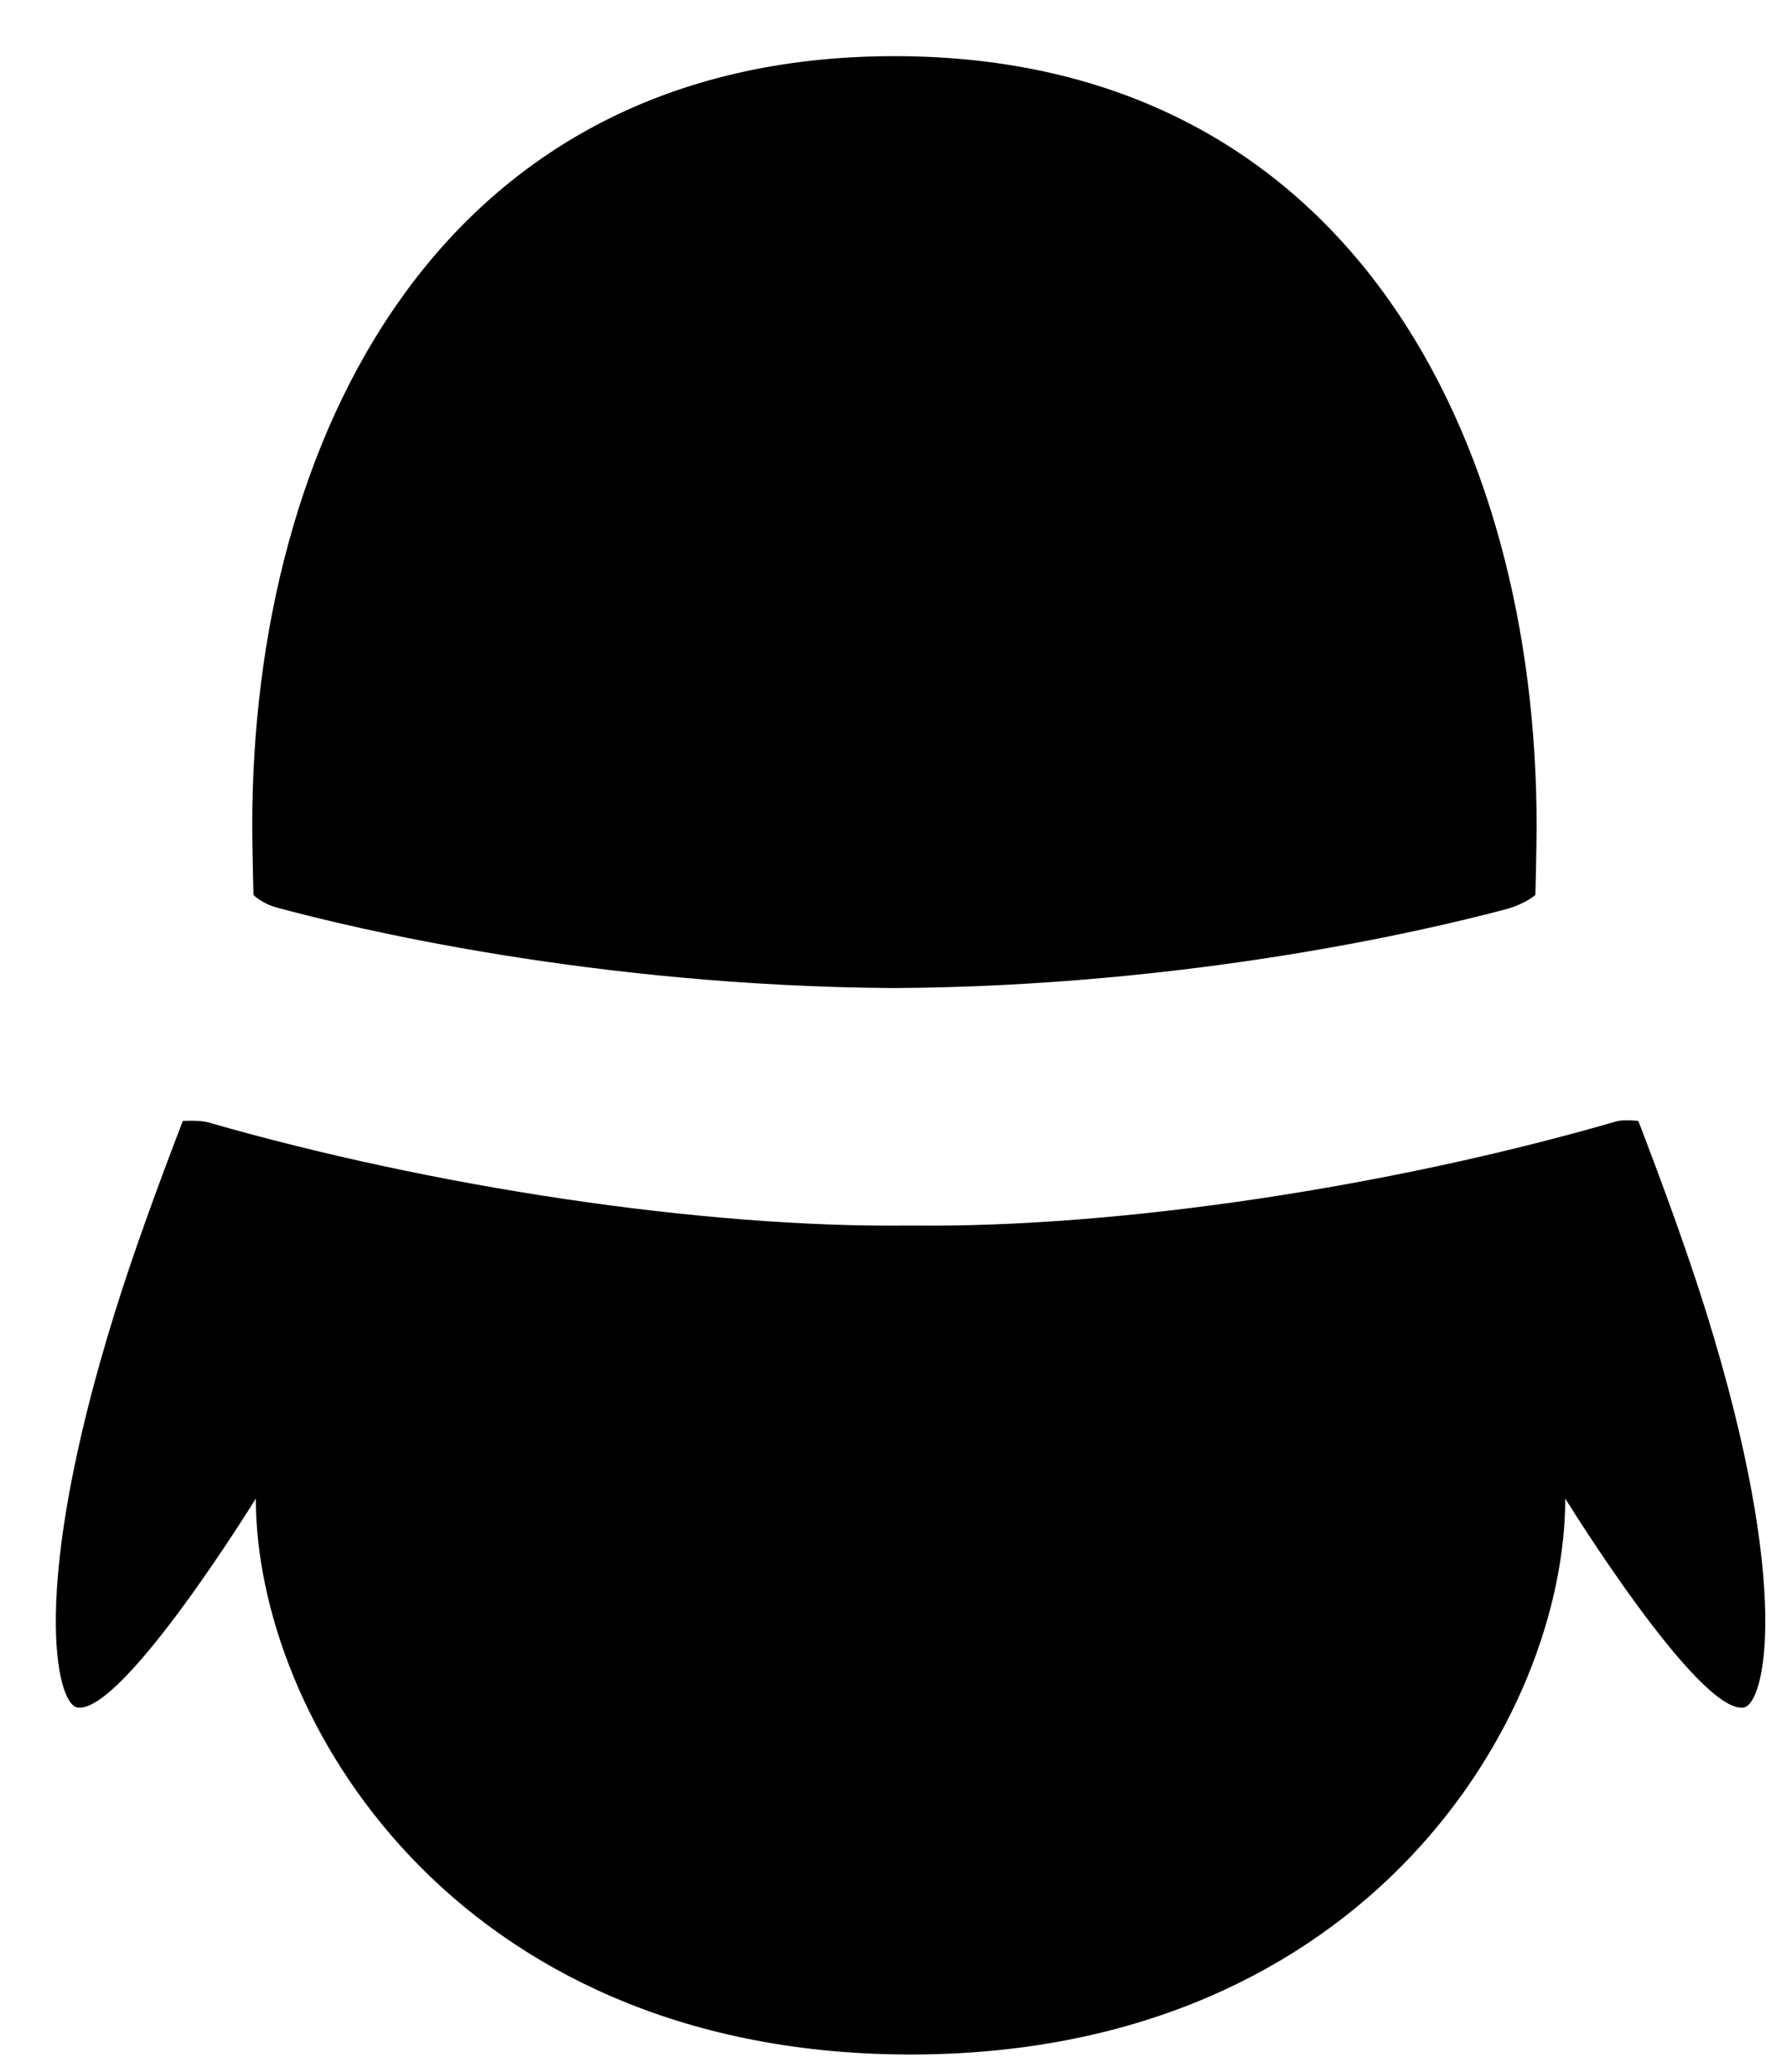﻿<?xml version="1.0" encoding="utf-8"?>
<svg version="1.1" xmlns:xlink="http://www.w3.org/1999/xlink" width="25px" height="29px" xmlns="http://www.w3.org/2000/svg">
  <g transform="matrix(1 0 0 1 -209 -499 )">
    <path d="M 12.535 13.829  C 16.658 13.801  19.962 13.023  21.082 12.725  C 21.349 12.653  21.492 12.526  21.492 12.526  C 21.493 12.489  21.509 11.871  21.509 11.552  C 21.509 6.182  18.91 0.787  12.52 0.786  C 6.13 0.787  3.531 6.182  3.531 11.552  C 3.531 11.871  3.547 12.489  3.548 12.526  C 3.548 12.526  3.664 12.645  3.877 12.703  C 4.911 12.983  8.277 13.801  12.505 13.829  L 12.535 13.829  Z M 24.403 23.9  C 24.702 23.864  25.094 22.255  23.884 18.368  C 23.63 17.553  23.284 16.602  22.933 15.689  C 22.933 15.689  22.731 15.665  22.629 15.694  C 19.482 16.607  15.668 17.188  12.761 17.153  L 12.731 17.153  C 9.84 17.188  6.052 16.613  2.915 15.709  C 2.795 15.675  2.559 15.689  2.559 15.689  C 2.208 16.602  1.861 17.553  1.608 18.368  C 0.398 22.255  0.79 23.864  1.088 23.9  C 1.729 23.977  3.581 20.974  3.581 20.974  C 3.581 24.026  6.342 28.712  12.662 28.755  C 12.718 28.755  12.774 28.755  12.83 28.755  C 19.15 28.712  21.91 24.026  21.91 20.974  C 21.91 20.974  23.763 23.977  24.403 23.9  Z " fill-rule="nonzero" fill="#000000" stroke="none" transform="matrix(1 0 0 1 209 499 )" />
  </g>
</svg>